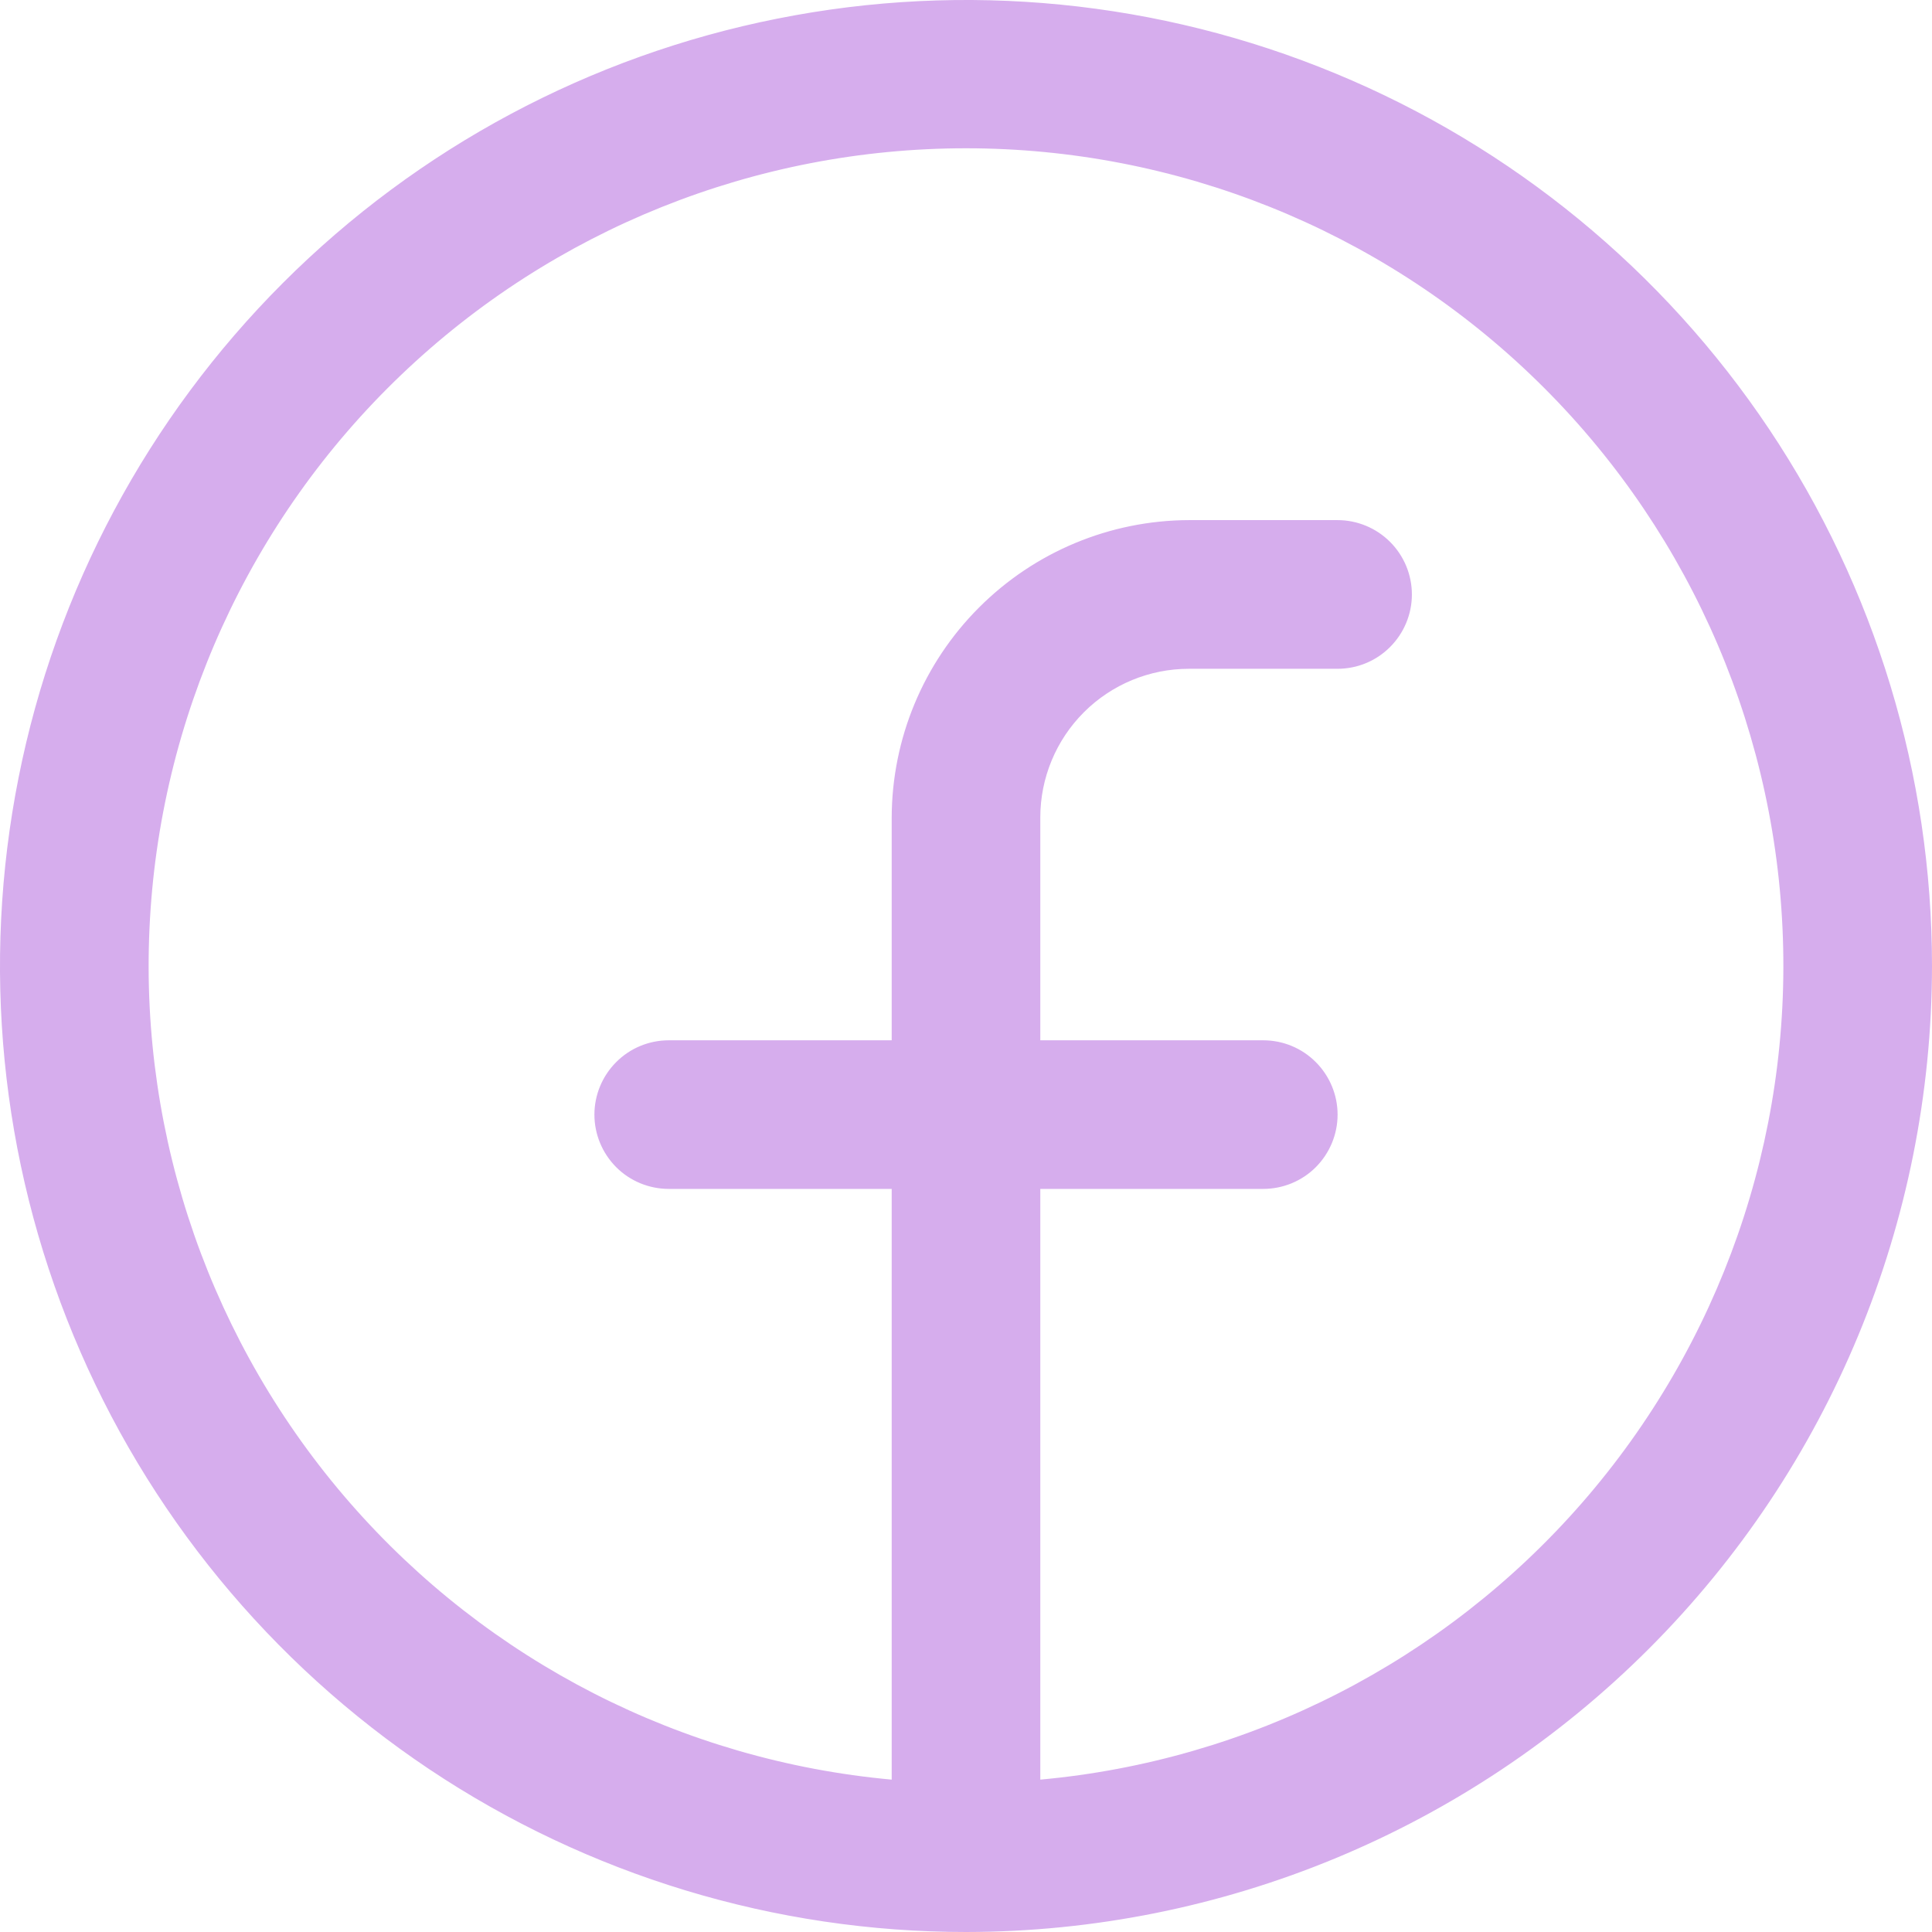 <svg width="24px" height="24px" viewBox="0 0 24 24" fill="none" xmlns="http://www.w3.org/2000/svg" transform="rotate(0) scale(1, 1)">
<path d="M12.876 22.108V22.159L12.927 22.154C15.541 21.916 17.963 20.678 19.688 18.7C21.413 16.721 22.31 14.154 22.19 11.532C22.071 8.909 20.945 6.434 19.047 4.621C17.149 2.807 14.625 1.795 12 1.795C9.375 1.795 6.851 2.807 4.953 4.621C3.055 6.434 1.929 8.909 1.81 11.532C1.69 14.154 2.586 16.721 4.312 18.7C6.037 20.678 8.458 21.916 11.073 22.154L11.124 22.159V22.108V14.769V14.722H11.077H8.308C8.075 14.722 7.852 14.63 7.688 14.466C7.524 14.301 7.431 14.079 7.431 13.846C7.431 13.614 7.524 13.391 7.688 13.227C7.852 13.062 8.075 12.97 8.308 12.97H11.077H11.124V12.923V10.154C11.127 9.188 11.512 8.263 12.195 7.58C12.878 6.896 13.803 6.511 14.769 6.508H16.615C16.848 6.508 17.071 6.601 17.235 6.765C17.399 6.929 17.492 7.152 17.492 7.385C17.492 7.617 17.399 7.84 17.235 8.004C17.071 8.169 16.848 8.261 16.615 8.261H14.769C14.267 8.261 13.786 8.46 13.431 8.815C13.076 9.17 12.876 9.652 12.876 10.154V12.923V12.97H12.923H15.692C15.925 12.97 16.148 13.062 16.312 13.227C16.476 13.391 16.569 13.614 16.569 13.846C16.569 14.079 16.476 14.301 16.312 14.466C16.148 14.63 15.925 14.722 15.692 14.722H12.923H12.876V14.769V22.108ZM21.939 5.359C23.252 7.325 23.953 9.636 23.953 12C23.95 15.169 22.69 18.208 20.449 20.449C18.208 22.69 15.169 23.95 12 23.953C9.636 23.953 7.325 23.252 5.359 21.939C3.394 20.625 1.861 18.758 0.957 16.574C0.052 14.39 -0.185 11.987 0.277 9.668C0.738 7.349 1.876 5.22 3.548 3.548C5.22 1.876 7.349 0.738 9.668 0.277C11.987 -0.185 14.39 0.052 16.574 0.957C18.758 1.861 20.625 3.394 21.939 5.359Z" fill="#d6aded" stroke="#d6aded" stroke-width="0.094"/>
</svg>